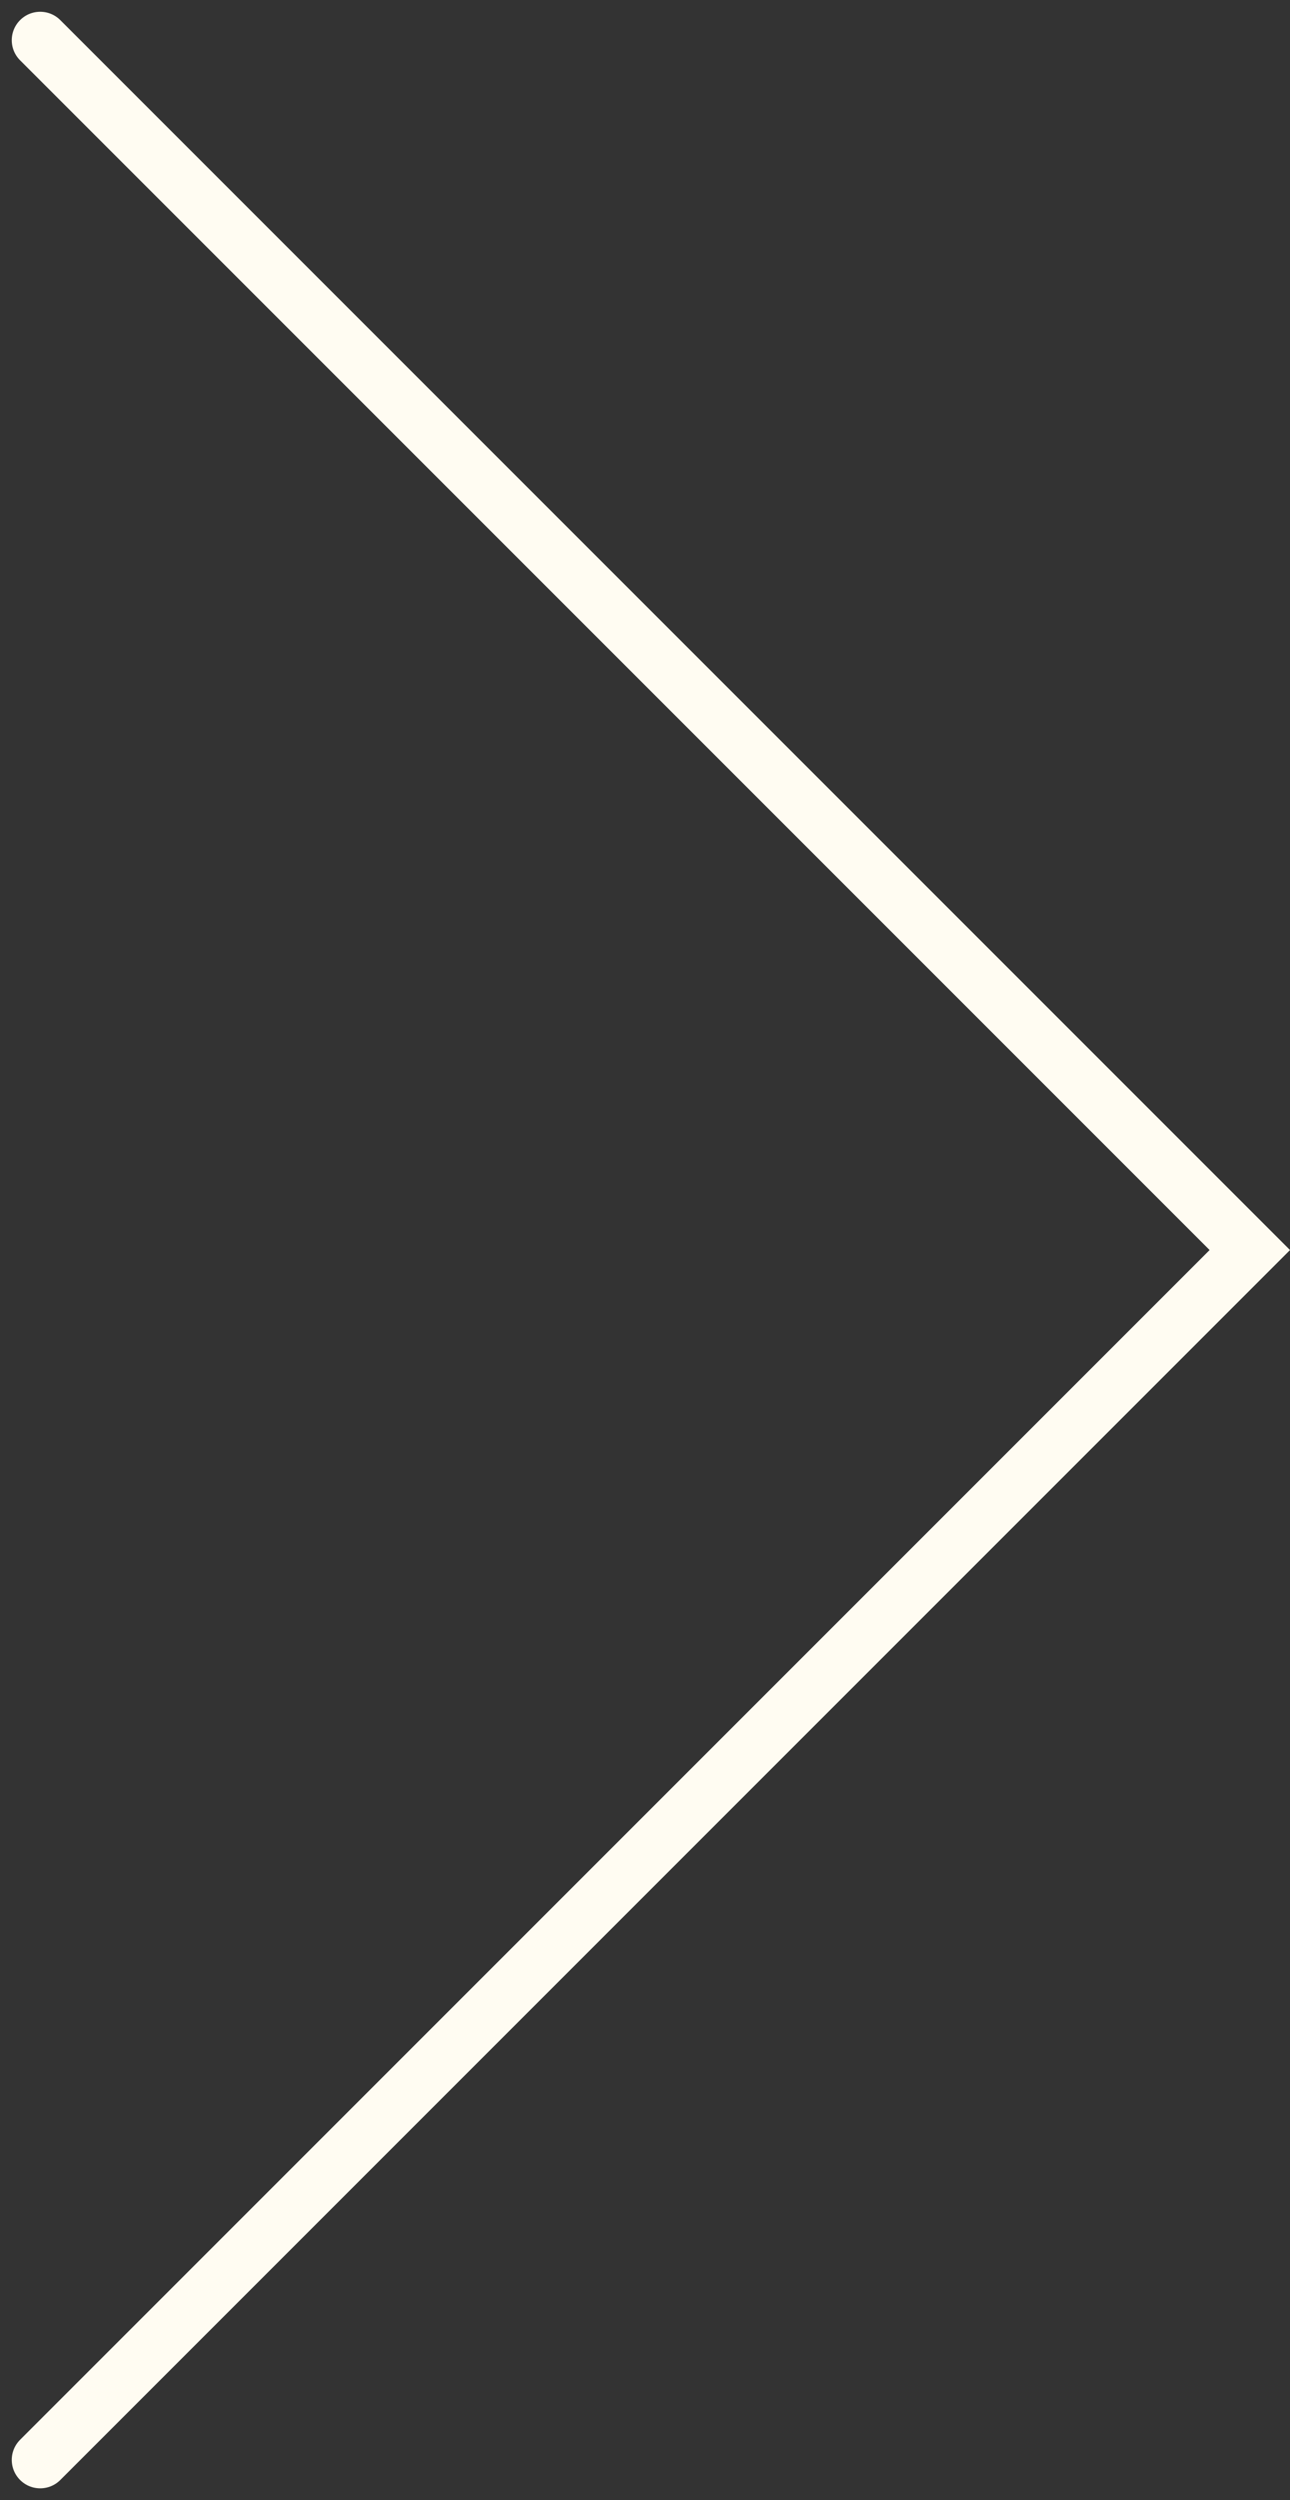 <svg xmlns="http://www.w3.org/2000/svg" width="22.687" height="43.961" viewBox="0 0 22.687 43.961">
  <rect x="0" y="0" width="22.687" height="43.961" fill="#333333" stroke="none"/>
  <path id="Path_1" data-name="Path 1" d="M132.238,766.118l21.273,21.273,13.739-13.739,7.534-7.534" transform="translate(-765.411 175.491) rotate(-90)" fill="none" stroke="#fffcf2" stroke-linecap="round" stroke-width="1"/>
</svg>
